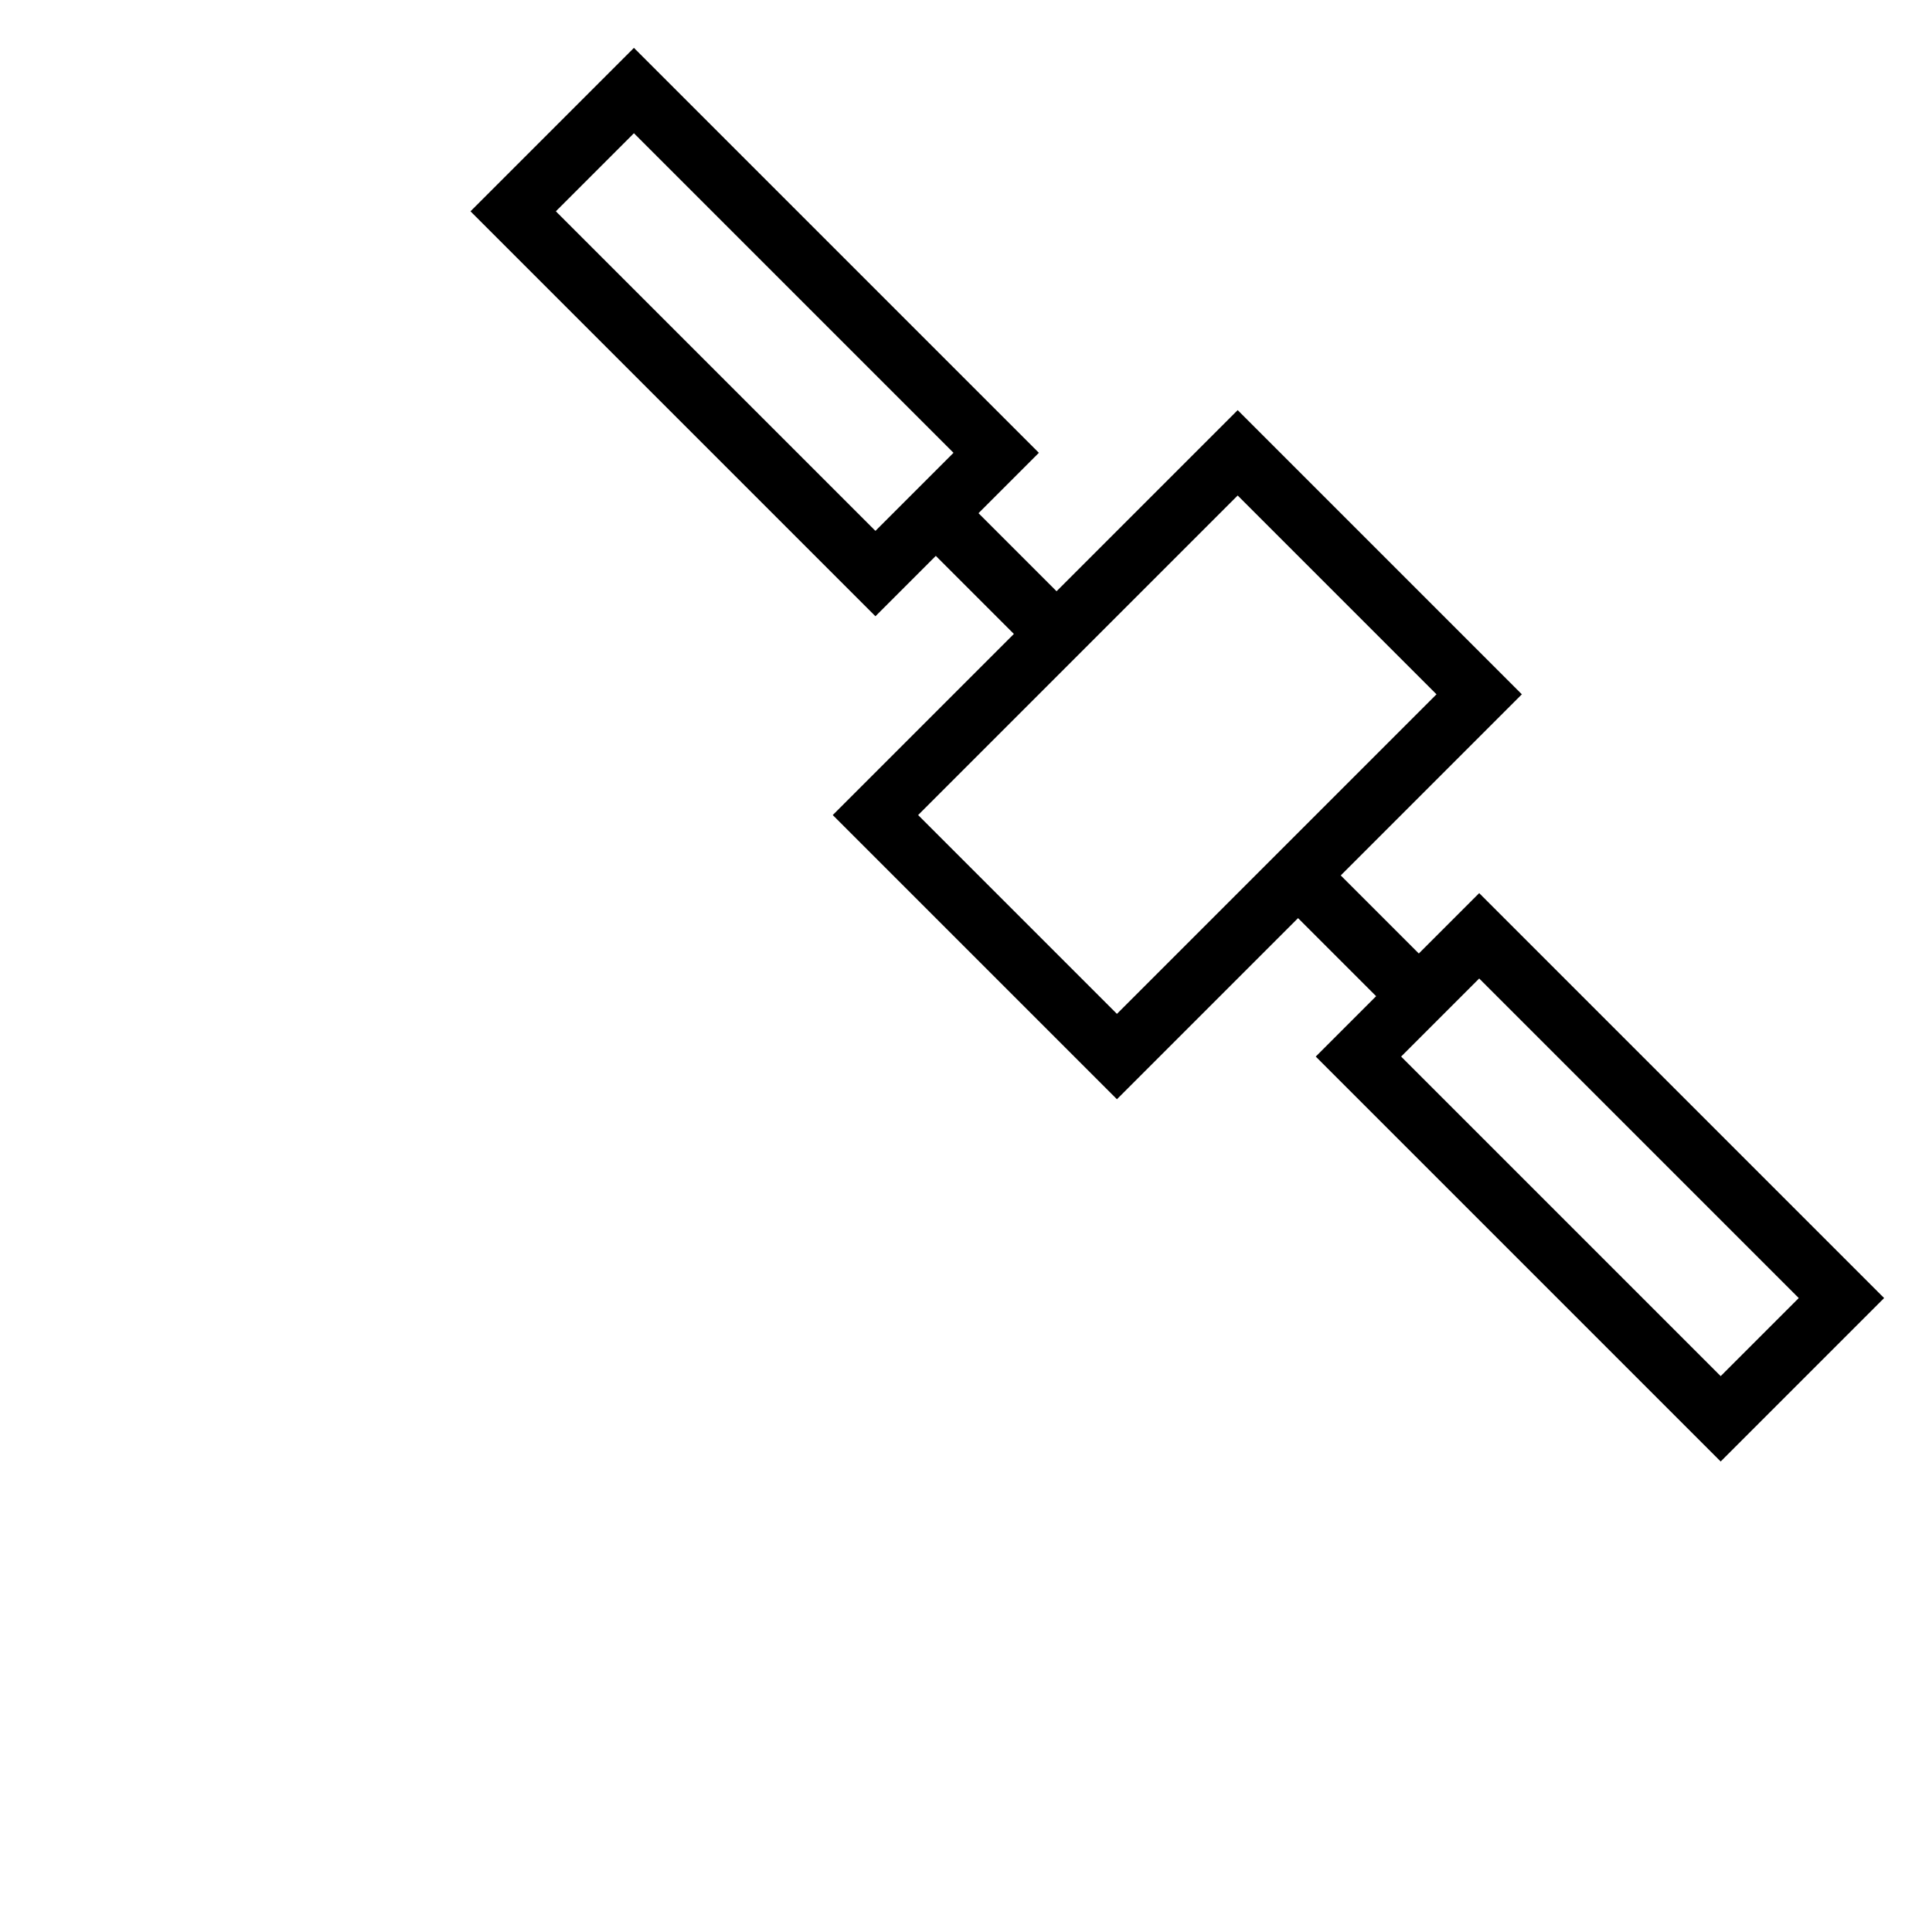 <svg id="icons" xmlns="http://www.w3.org/2000/svg" viewBox="0 0 32 32"><path d="M24.5 14.793l-1 1-1.293-1.293 3-3L20.5 6.793l-3 3L16.207 8.5l1-1L10.5.793 7.793 3.5l6.707 6.707 1-1 1.293 1.293-3 3 4.707 4.707 3-3 1.293 1.293-1 1 6.707 6.707 2.707-2.707zm-10-6L9.207 3.5 10.5 2.207 15.793 7.5zm4 8L15.207 13.5 20.5 8.207l3.293 3.293zm4.707.707l1.293-1.293 5.293 5.293-1.293 1.293z"/></svg>